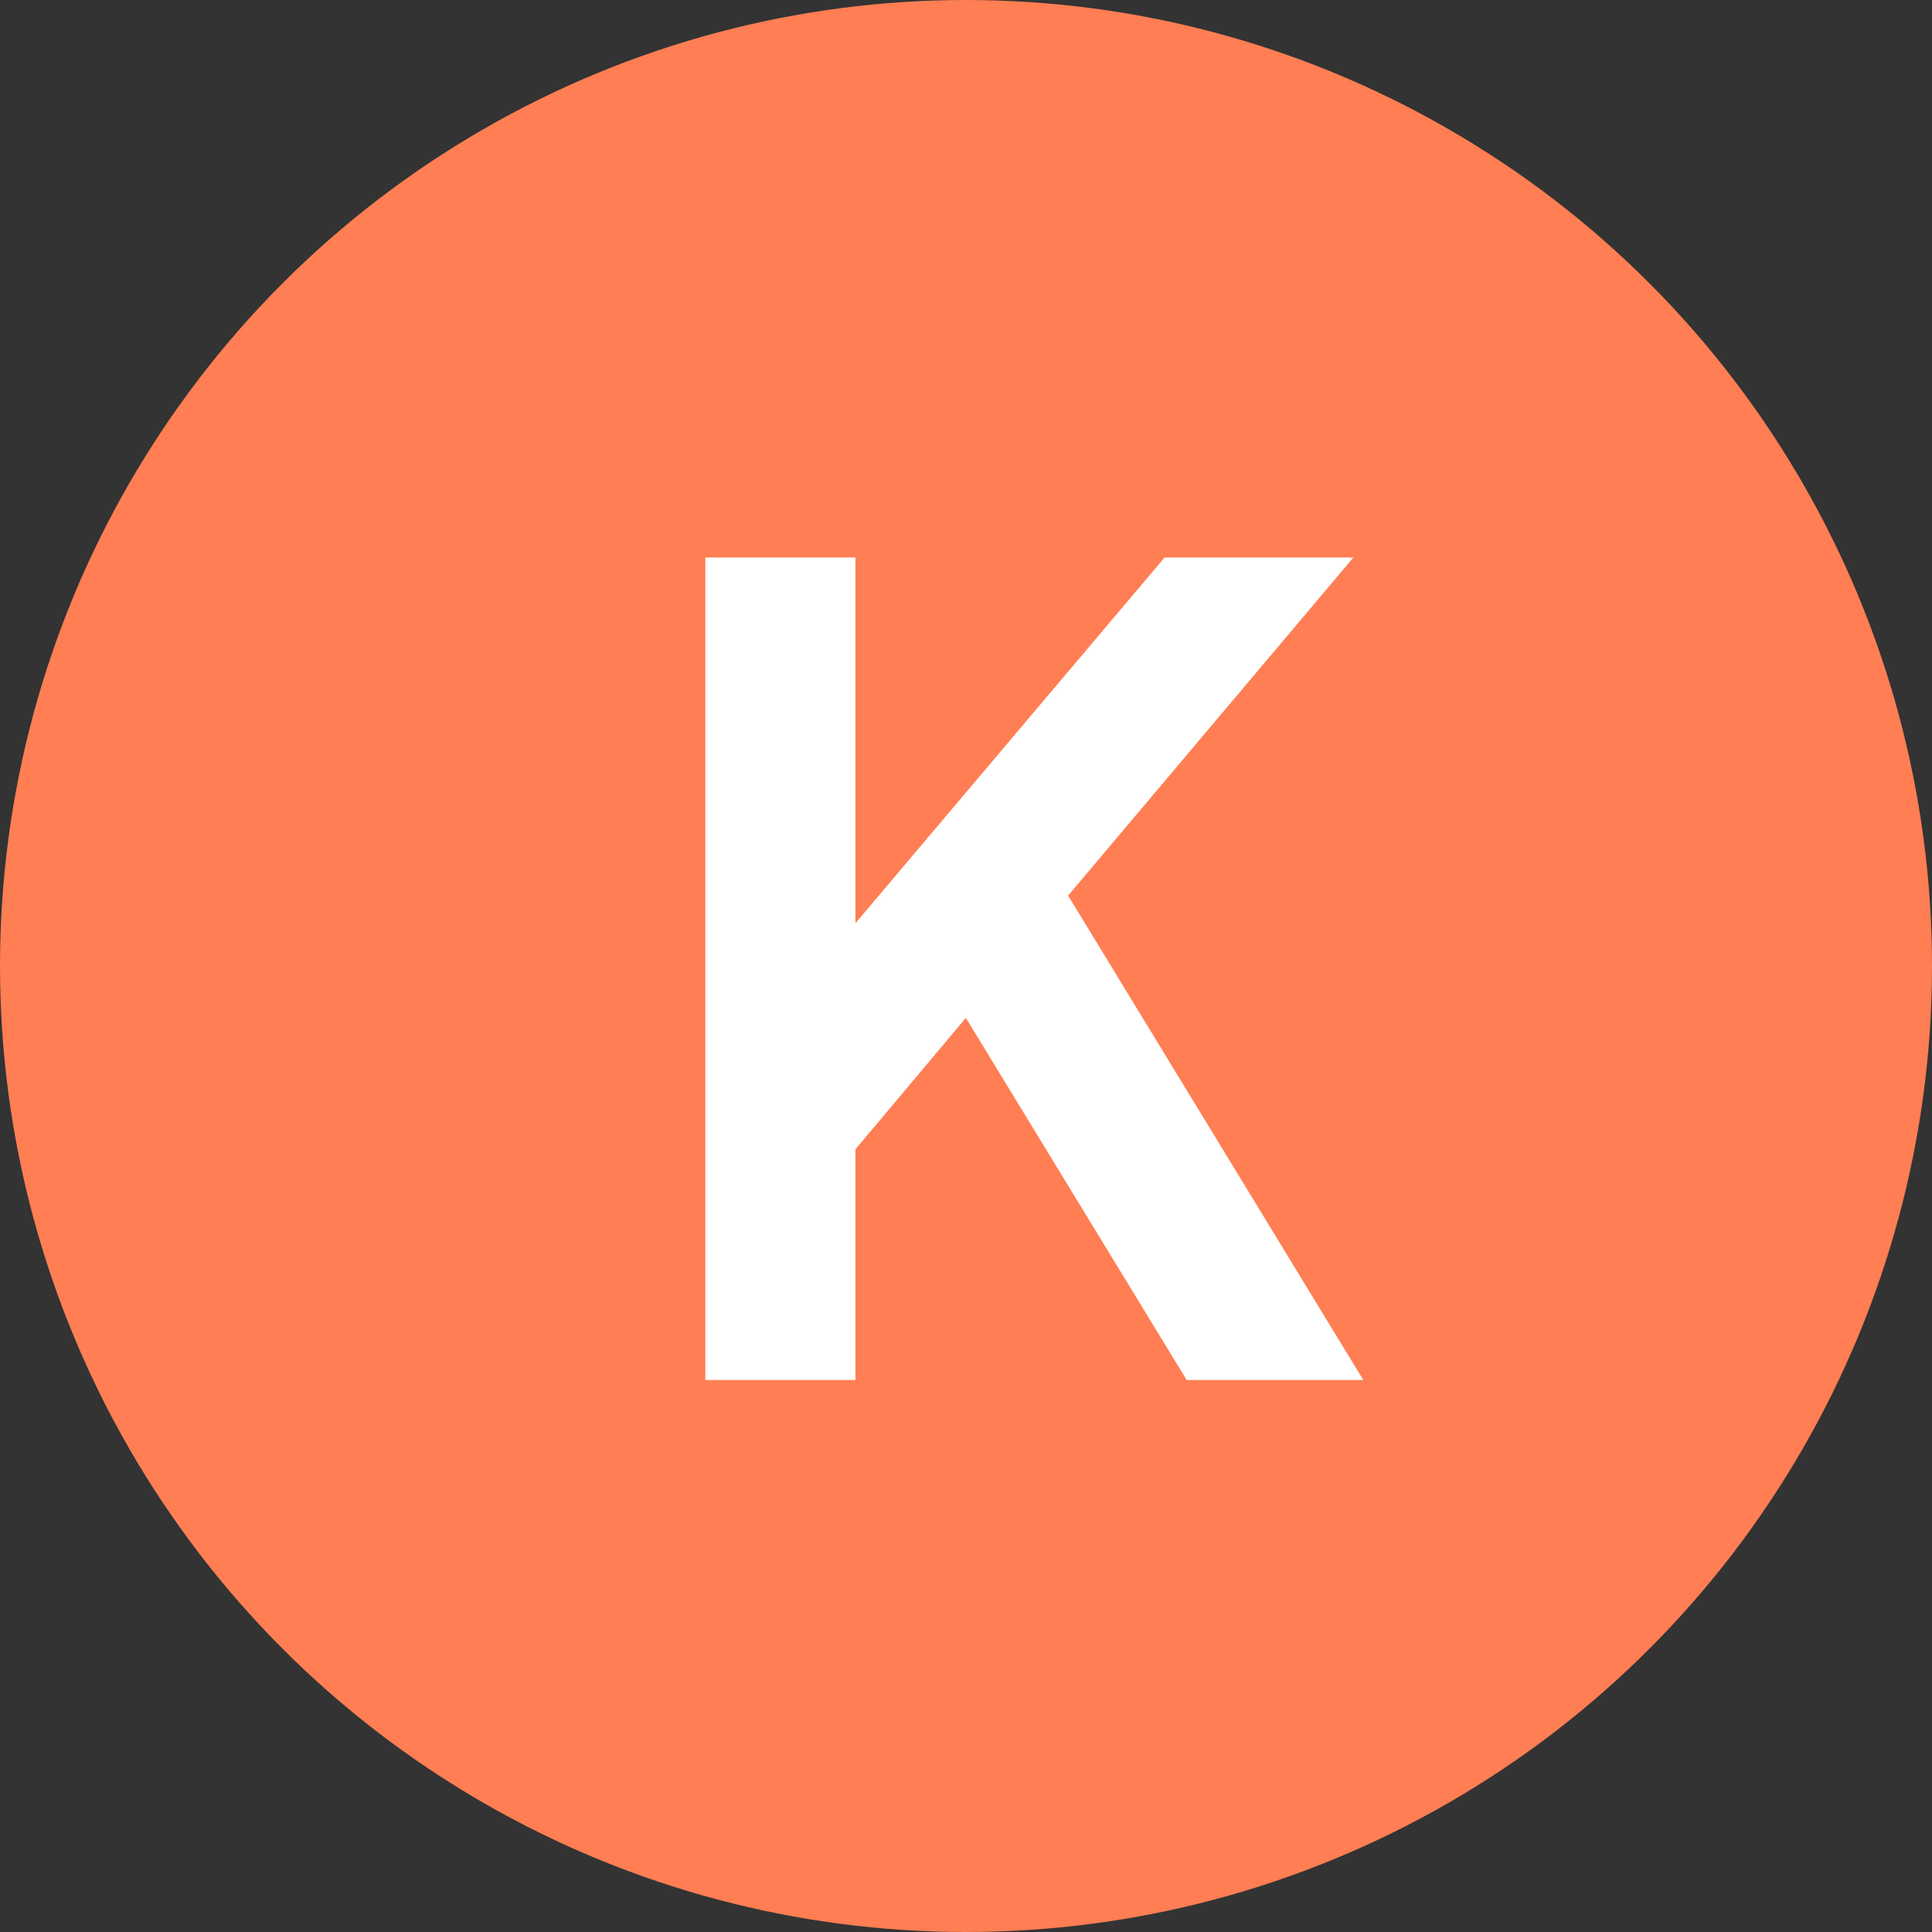 <svg width="28" height="28" viewBox="0 0 28 28" fill="none" xmlns="http://www.w3.org/2000/svg">
<rect x="0" y="0" width="28" height="28" fill="#333333" stroke="none"/>
<circle cx="14" cy="14" r="14" fill="#FF7E53"/>
<path d="M10.222 20V8.08H12.398V14.288L11.806 14.08L16.878 8.08H19.614L14.862 13.712L14.99 12.176L19.758 20H17.198L13.998 14.752L12.398 16.656V20H10.222Z" fill="white"/>
</svg>
